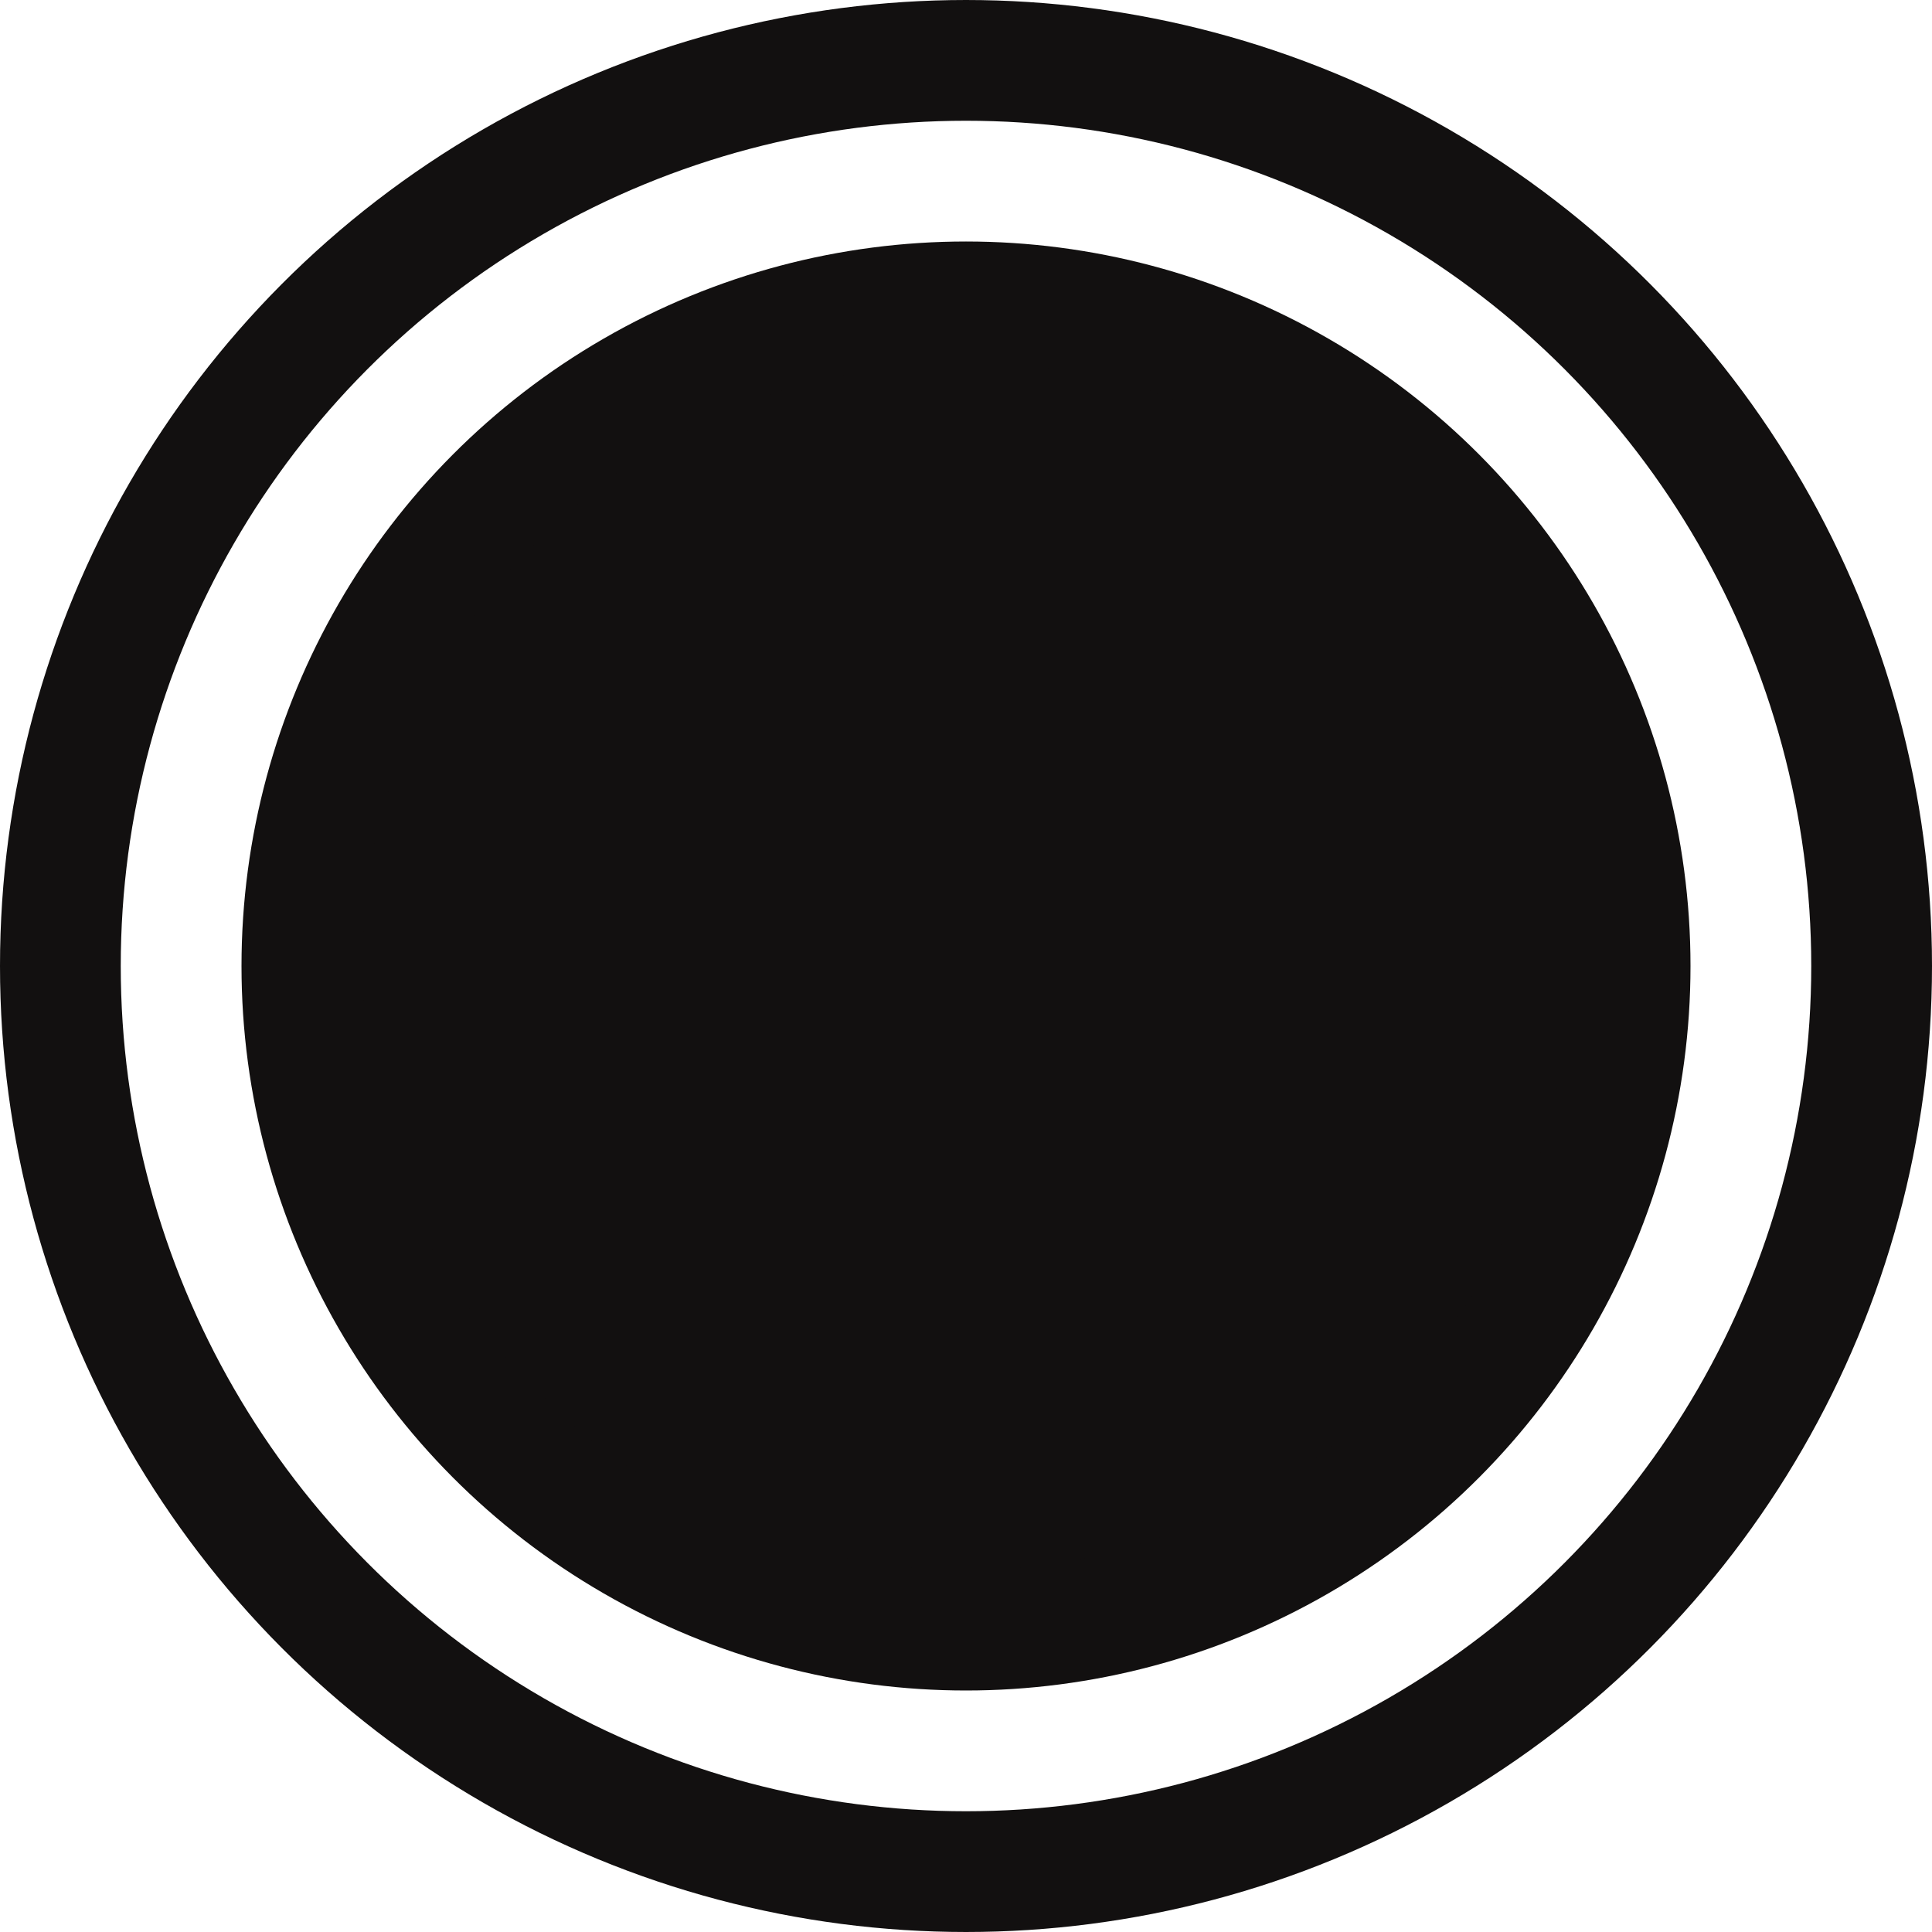 <svg width="16" height="16" viewBox="0 0 16 16" fill="none" xmlns="http://www.w3.org/2000/svg">
<g id="Group 2">
<circle id="Ellipse 2" cx="8" cy="8" r="7.5" stroke="#121010"/>
<circle id="Ellipse 3" cx="8" cy="8" r="5.5" fill="#121010" stroke="#121010"/>
</g>
</svg>
